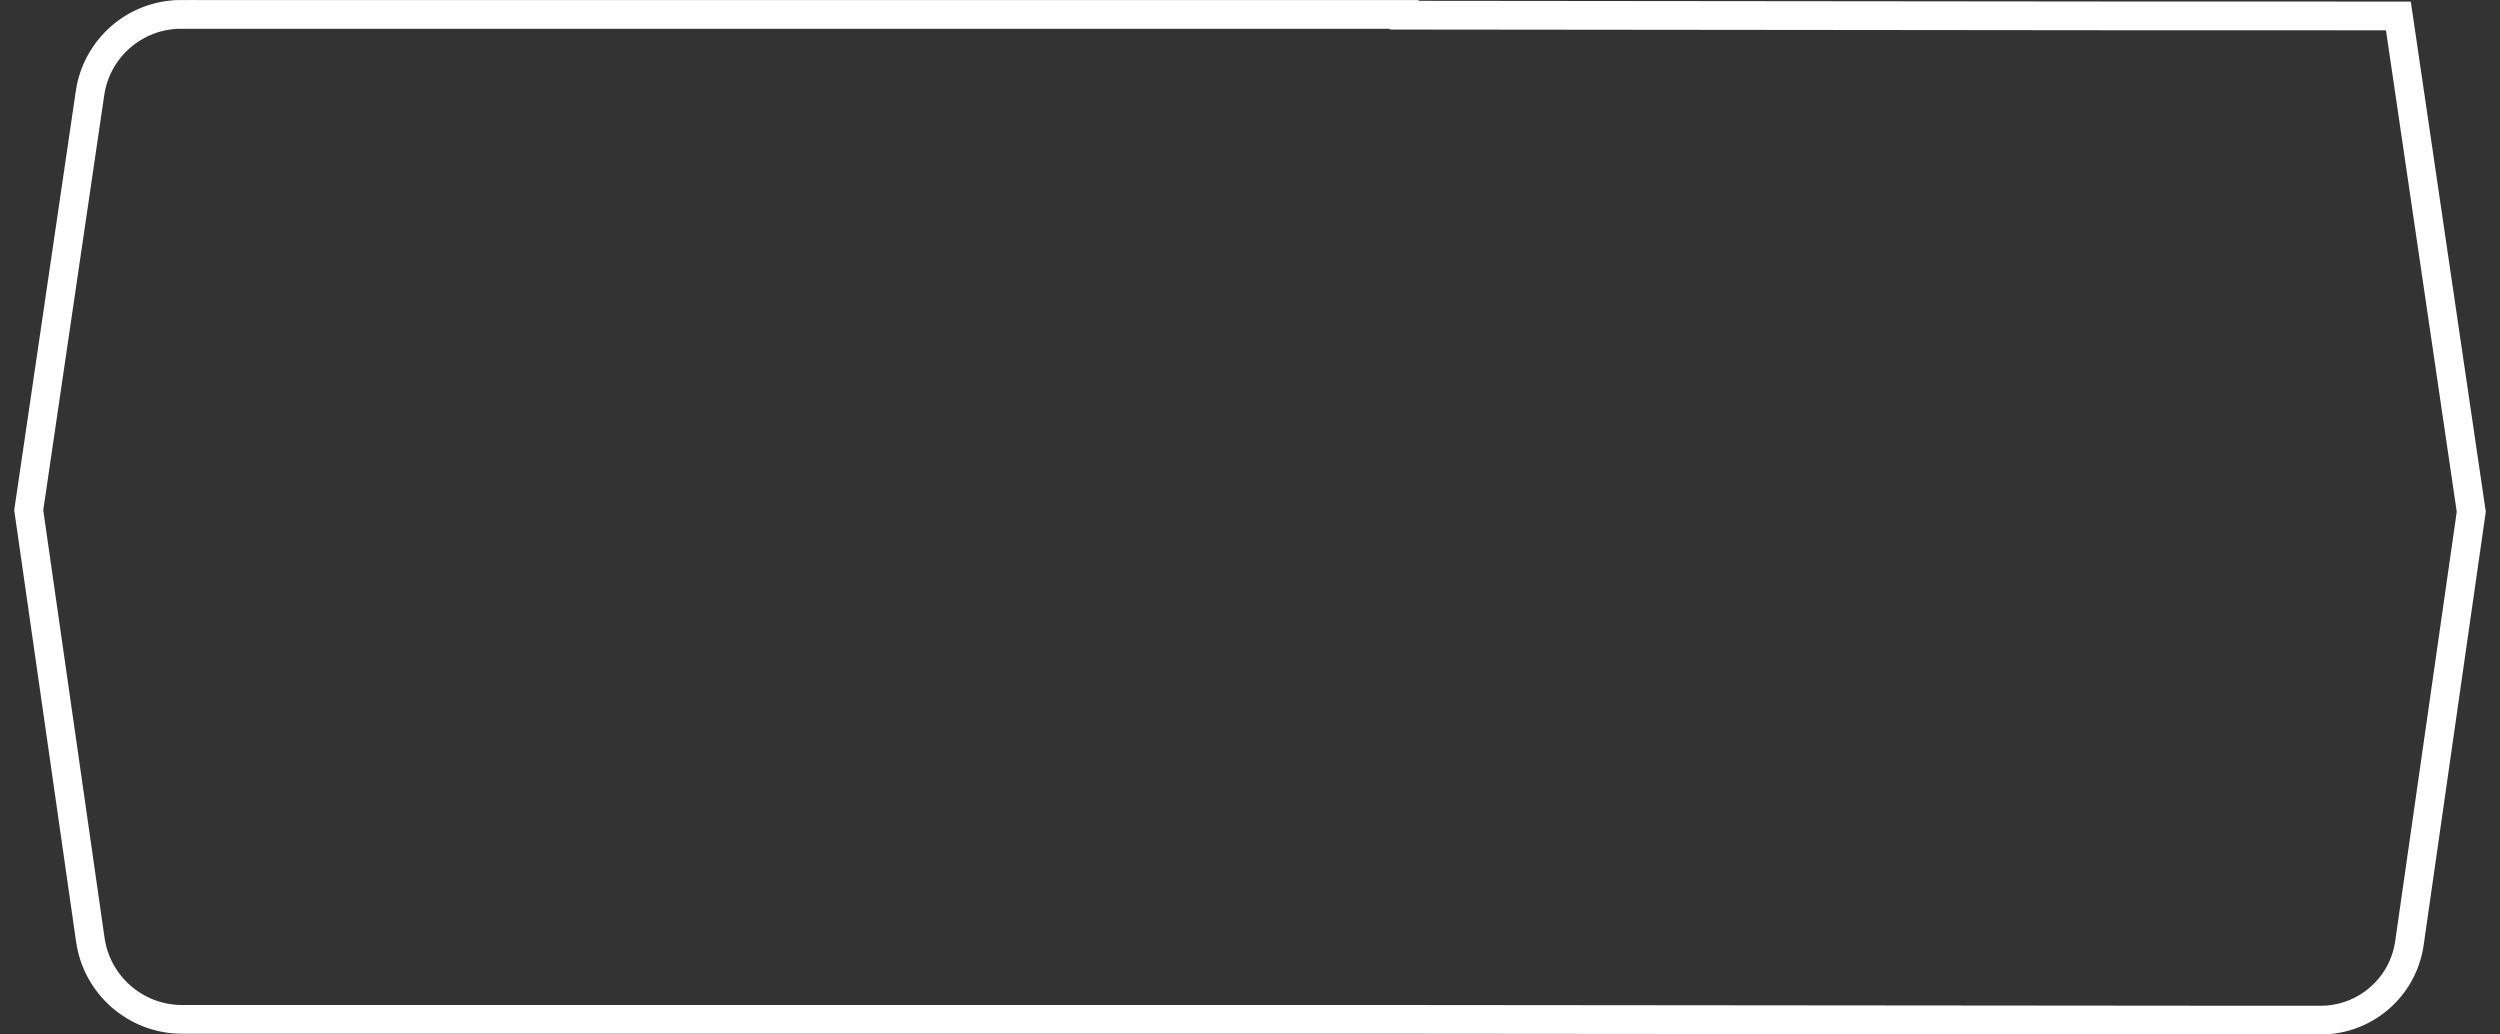 <svg width="87" height="36" viewBox="0 0 87 36" fill="none" xmlns="http://www.w3.org/2000/svg">
<rect x="0" y="0" width="87" height="36" fill="#333333" stroke="none"/>
<path d="M86 17.81L83.464 0.556L80.489 0.554L77.784 0.554L74.861 0.554L48.869 0.528V0.502L9.009 0.502L6.304 0.502V0.5C4.714 0.5 3.364 1.666 3.133 3.239L1 17.755L3.143 32.704C3.369 34.281 4.711 35.457 6.304 35.474L9.009 35.474L48.349 35.474L78.055 35.5H80.759C82.312 35.5 83.628 34.359 83.848 32.822L86 17.81Z" stroke="white"/>
</svg>
